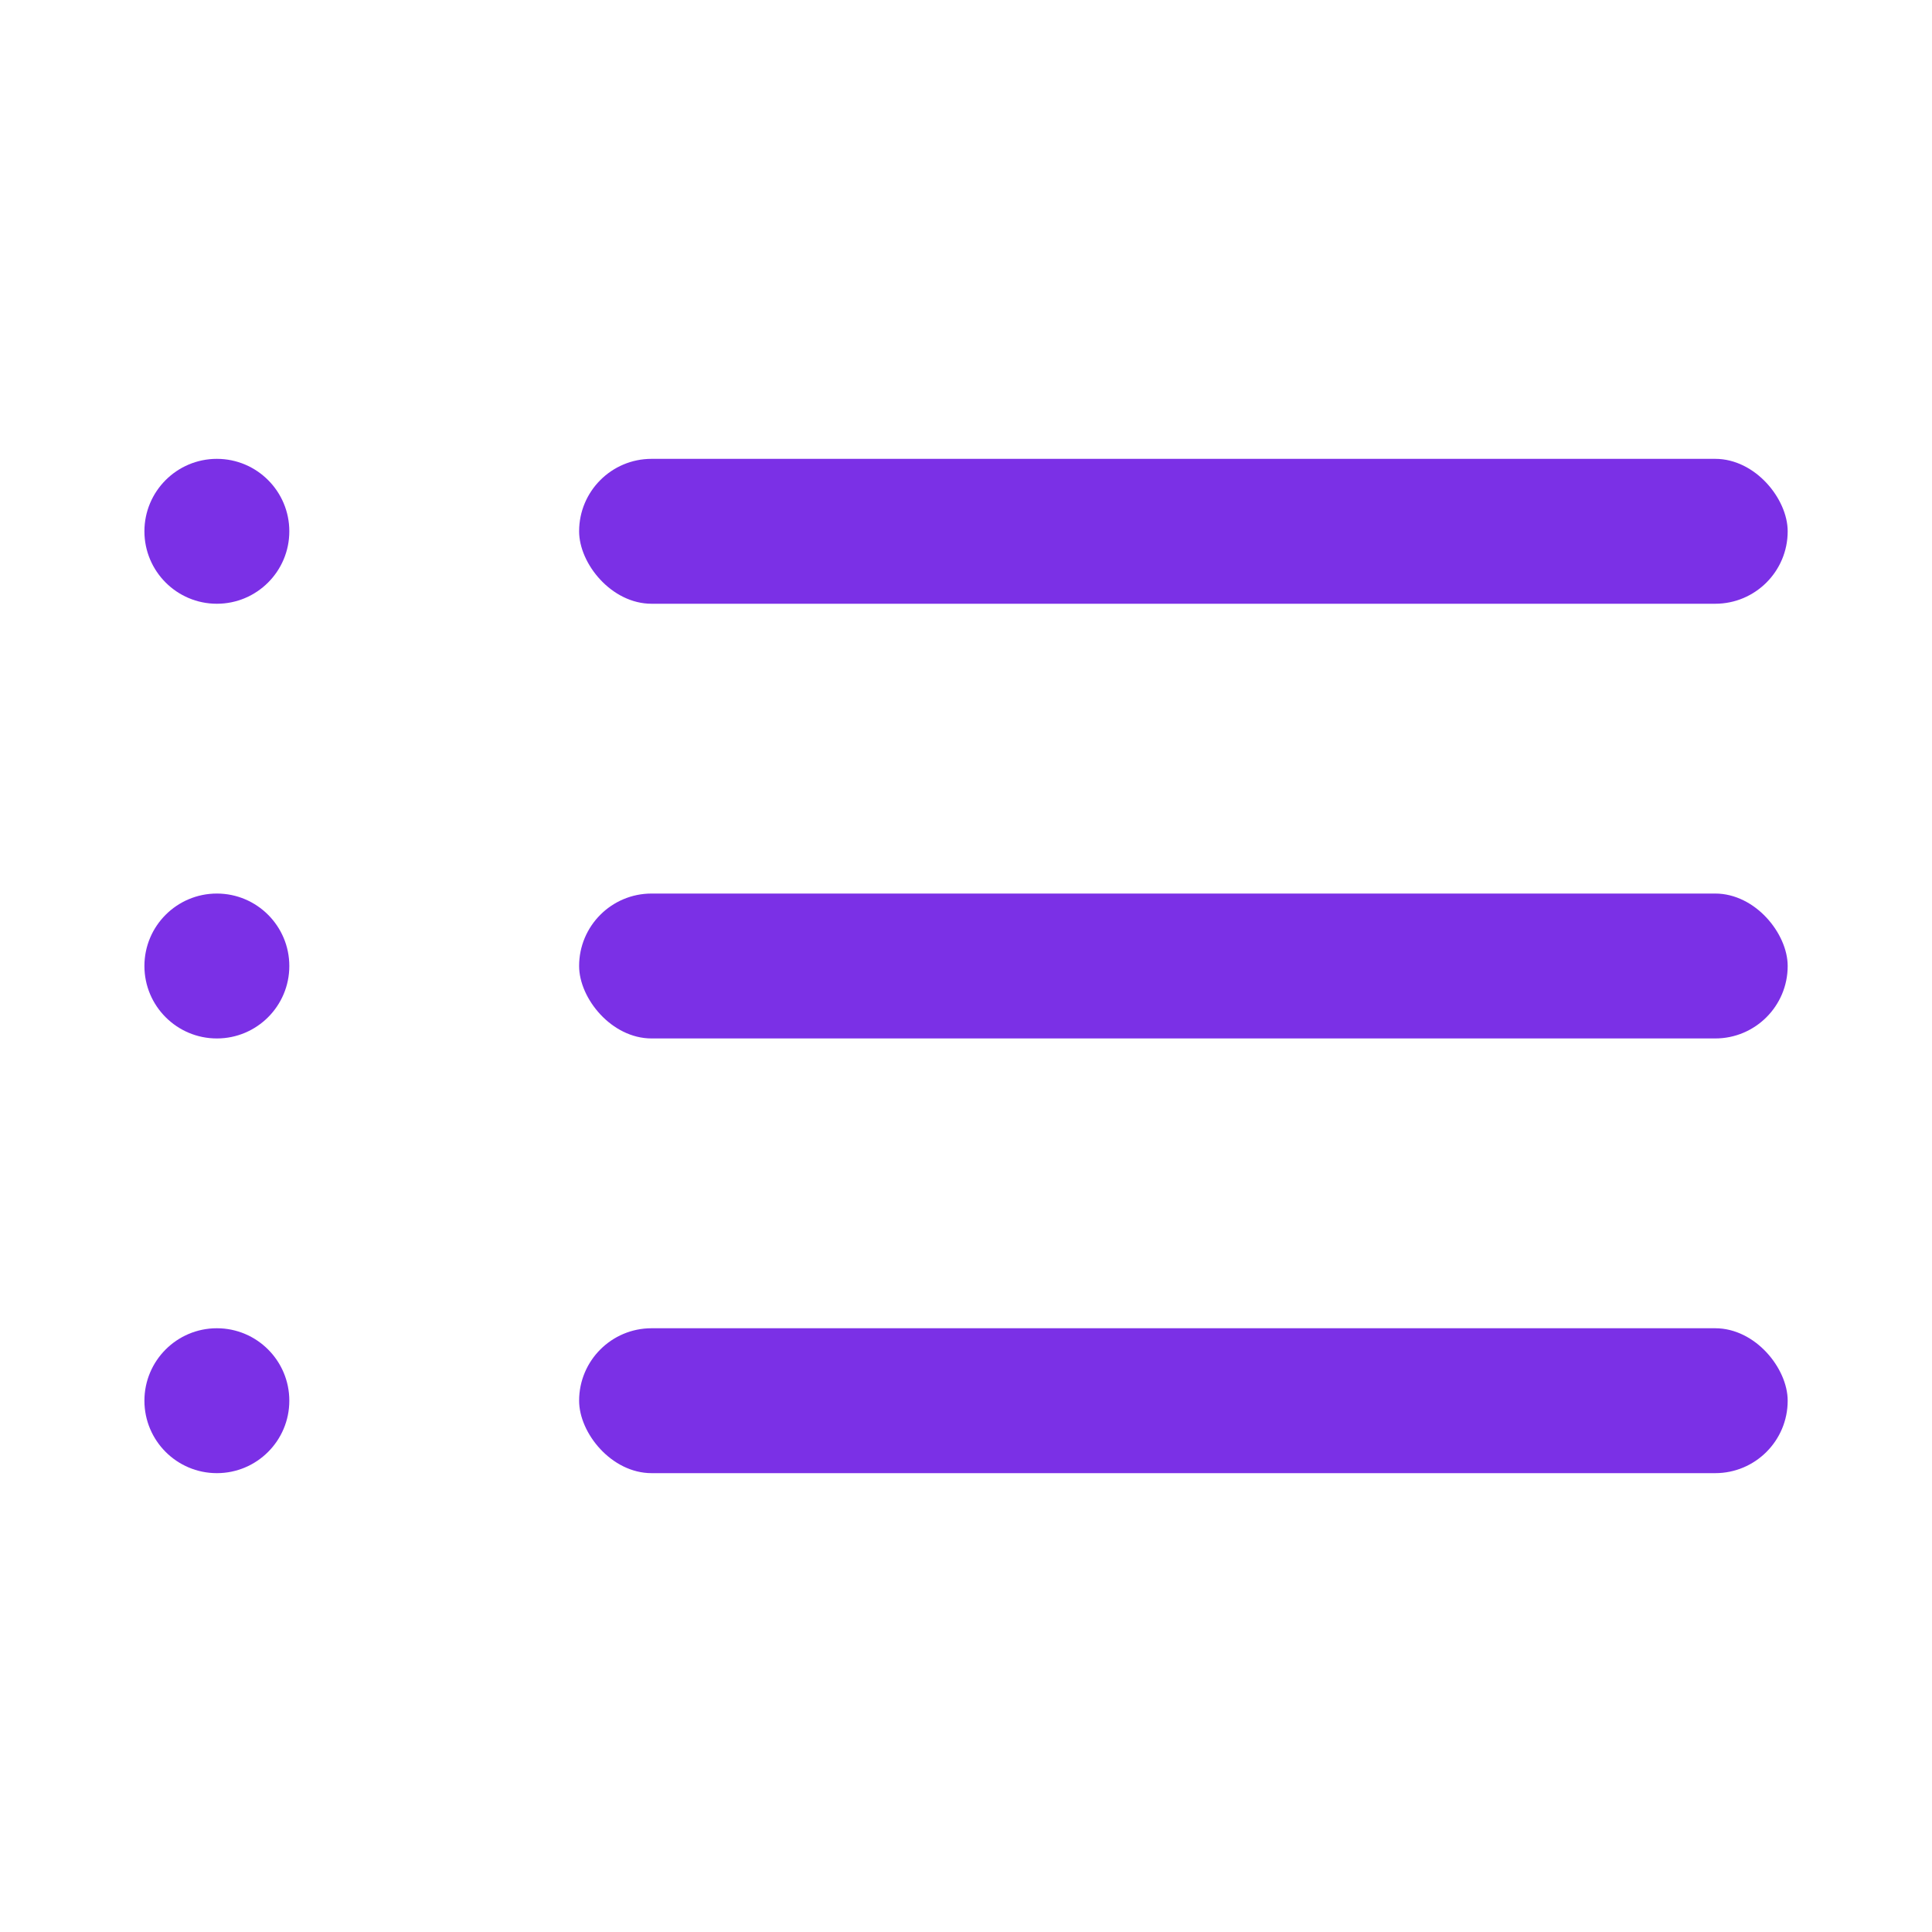 <svg width="20" height="20" viewBox="0 0 20 20" fill="none" xmlns="http://www.w3.org/2000/svg">
<path d="M2.245 6.25C2.659 6.25 2.995 5.914 2.995 5.5C2.995 5.086 2.659 4.75 2.245 4.75C1.831 4.75 1.495 5.086 1.495 5.5C1.495 5.914 1.831 6.25 2.245 6.25Z" fill="#7B30E6"/>
<rect x="5.995" y="4.75" width="12.511" height="1.5" rx="0.75" fill="#7B30E6"/>
<path d="M2.245 10.75C2.659 10.75 2.995 10.414 2.995 10C2.995 9.586 2.659 9.25 2.245 9.25C1.831 9.25 1.495 9.586 1.495 10C1.495 10.414 1.831 10.75 2.245 10.75Z" fill="#7B30E6"/>
<rect x="5.995" y="9.25" width="12.511" height="1.5" rx="0.75" fill="#7B30E6"/>
<path d="M2.245 15.25C2.659 15.25 2.995 14.914 2.995 14.5C2.995 14.086 2.659 13.75 2.245 13.75C1.831 13.75 1.495 14.086 1.495 14.5C1.495 14.914 1.831 15.25 2.245 15.25Z" fill="#7B30E6"/>
<rect x="5.995" y="13.75" width="12.511" height="1.5" rx="0.75" fill="#7B30E6"/>
</svg>
